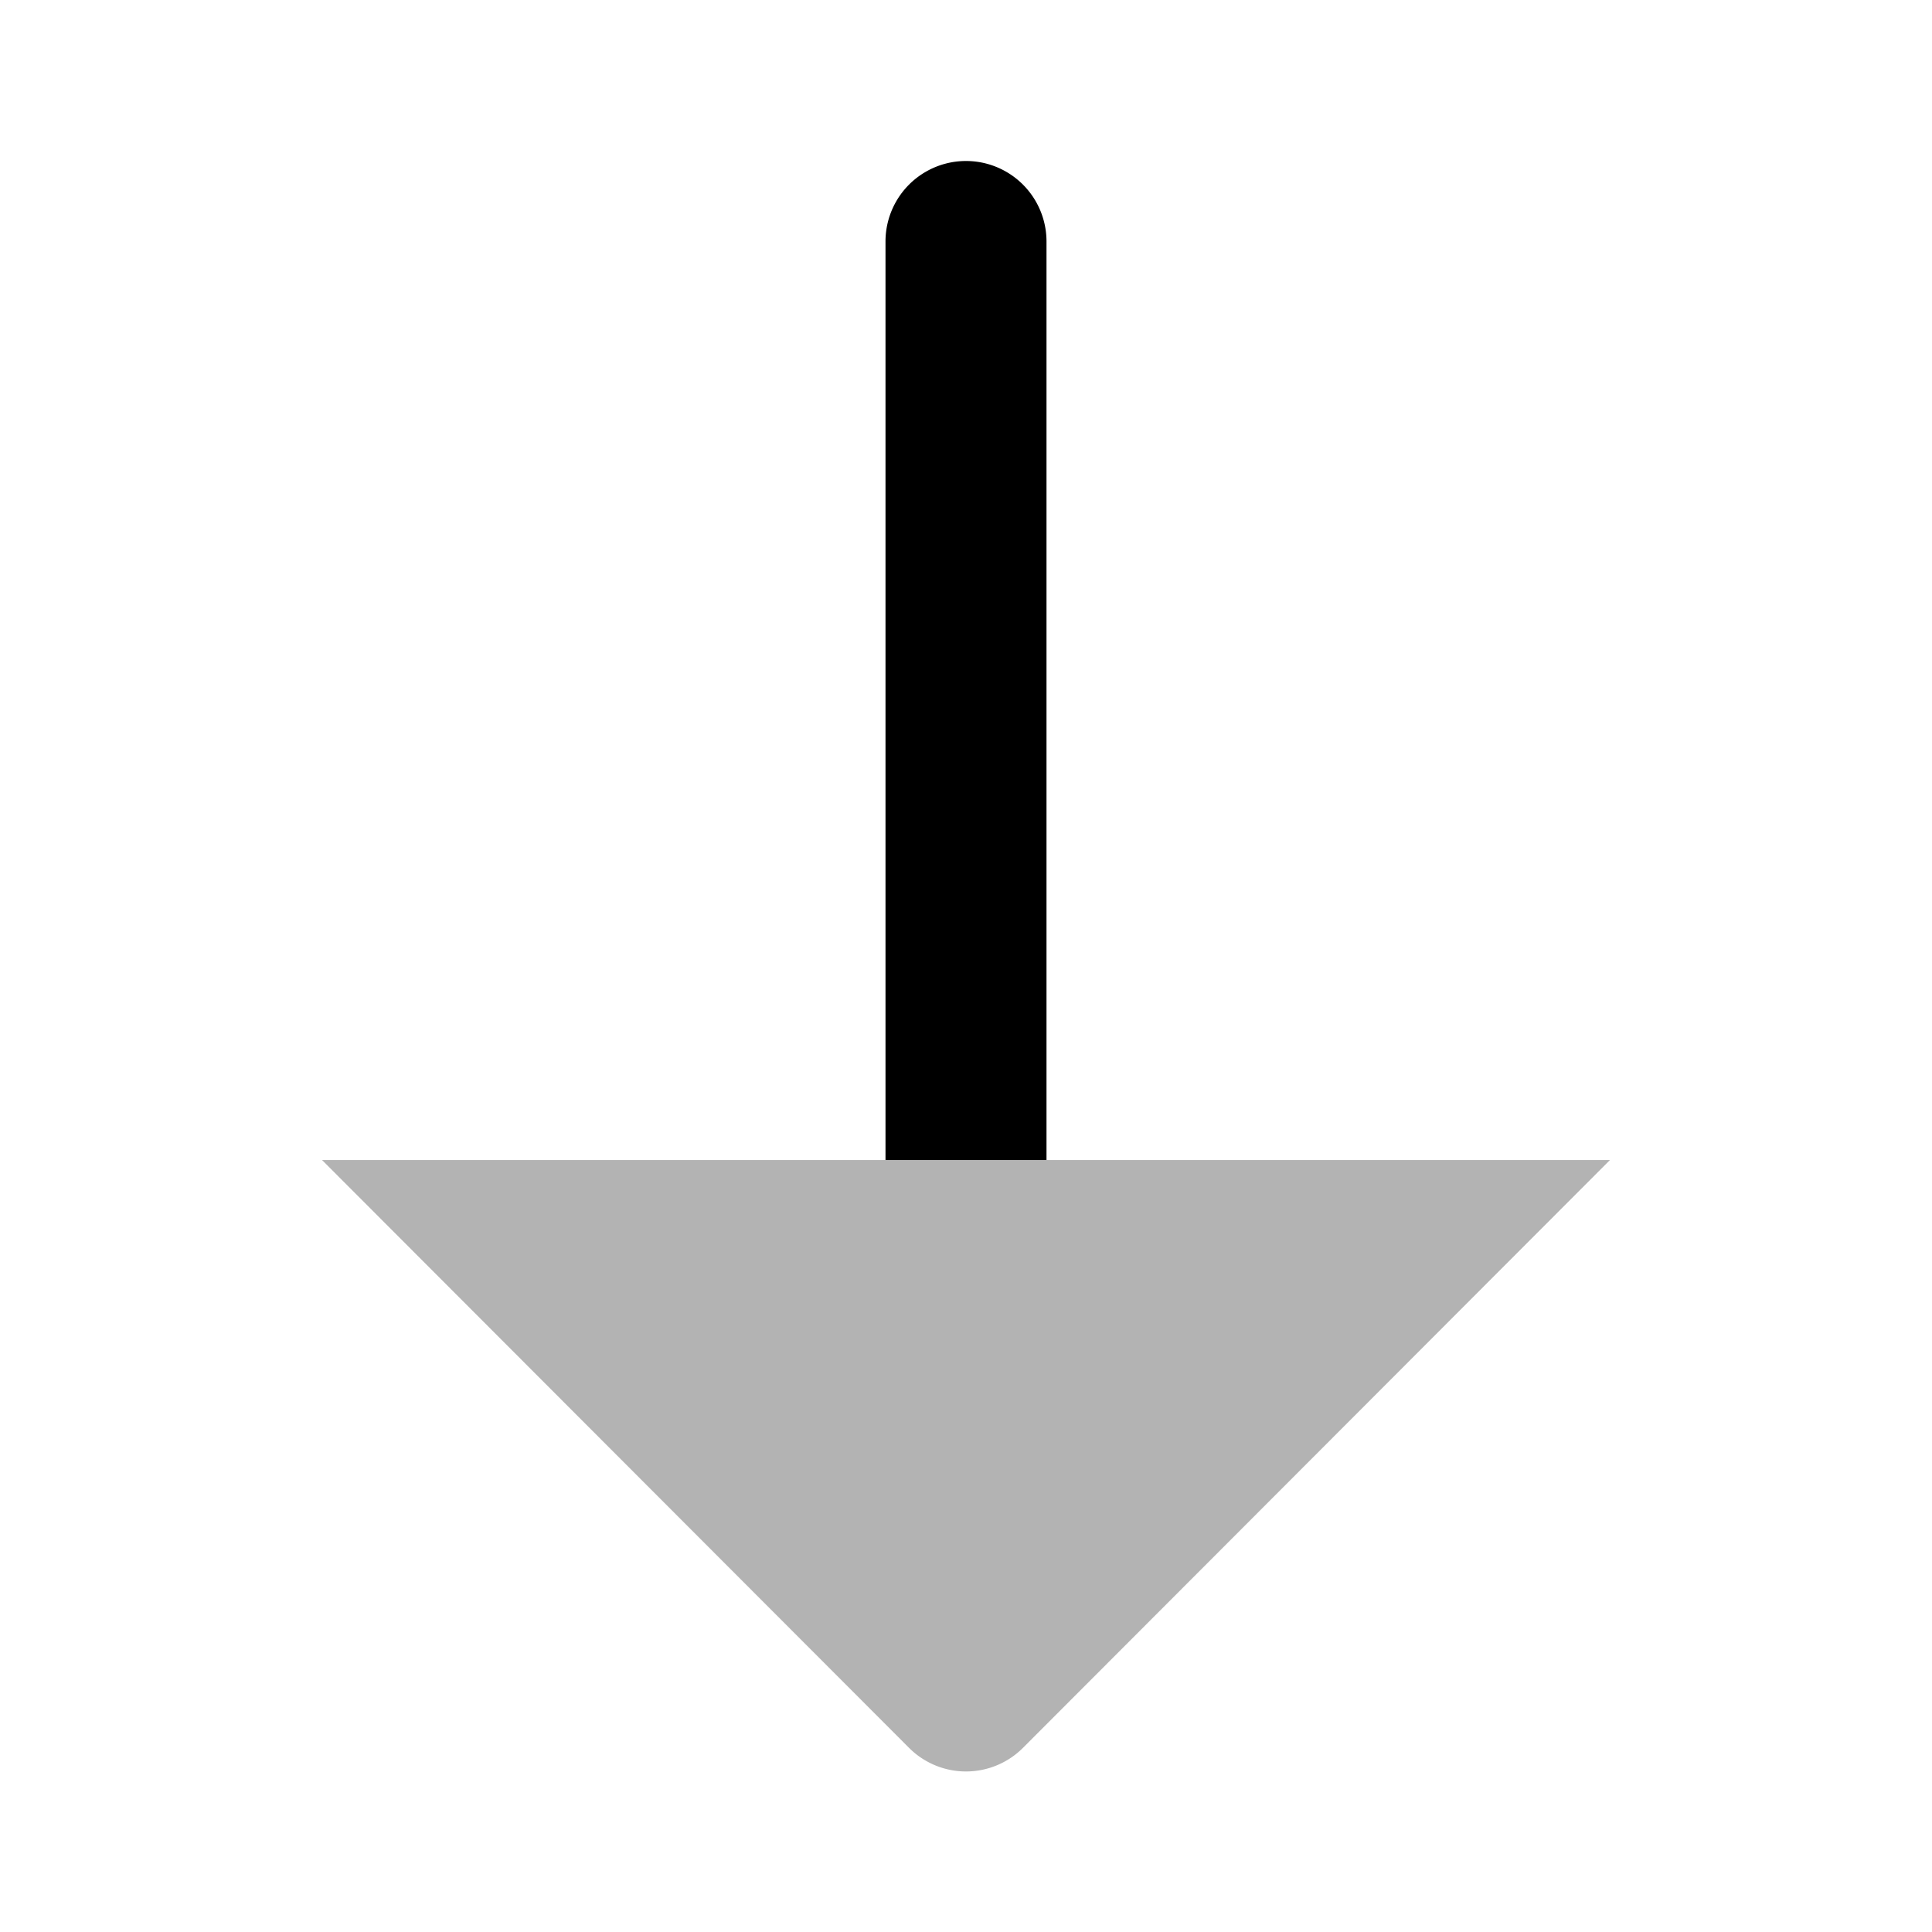 <svg width="1em" height="1em" xmlns="http://www.w3.org/2000/svg" viewBox="0 0 24 24"><defs><style>.cls-1{opacity:0.3;}</style></defs><g id="Arrows"><g id="arr001-010"><g id="arr004"><path d="M13,14.41V3a1,1,0,0,0-2,0V14.41Z"/><path class="cls-1" d="M4,14.41H20l-7.29,7.3a1,1,0,0,1-1.42,0Z"/></g></g></g></svg>